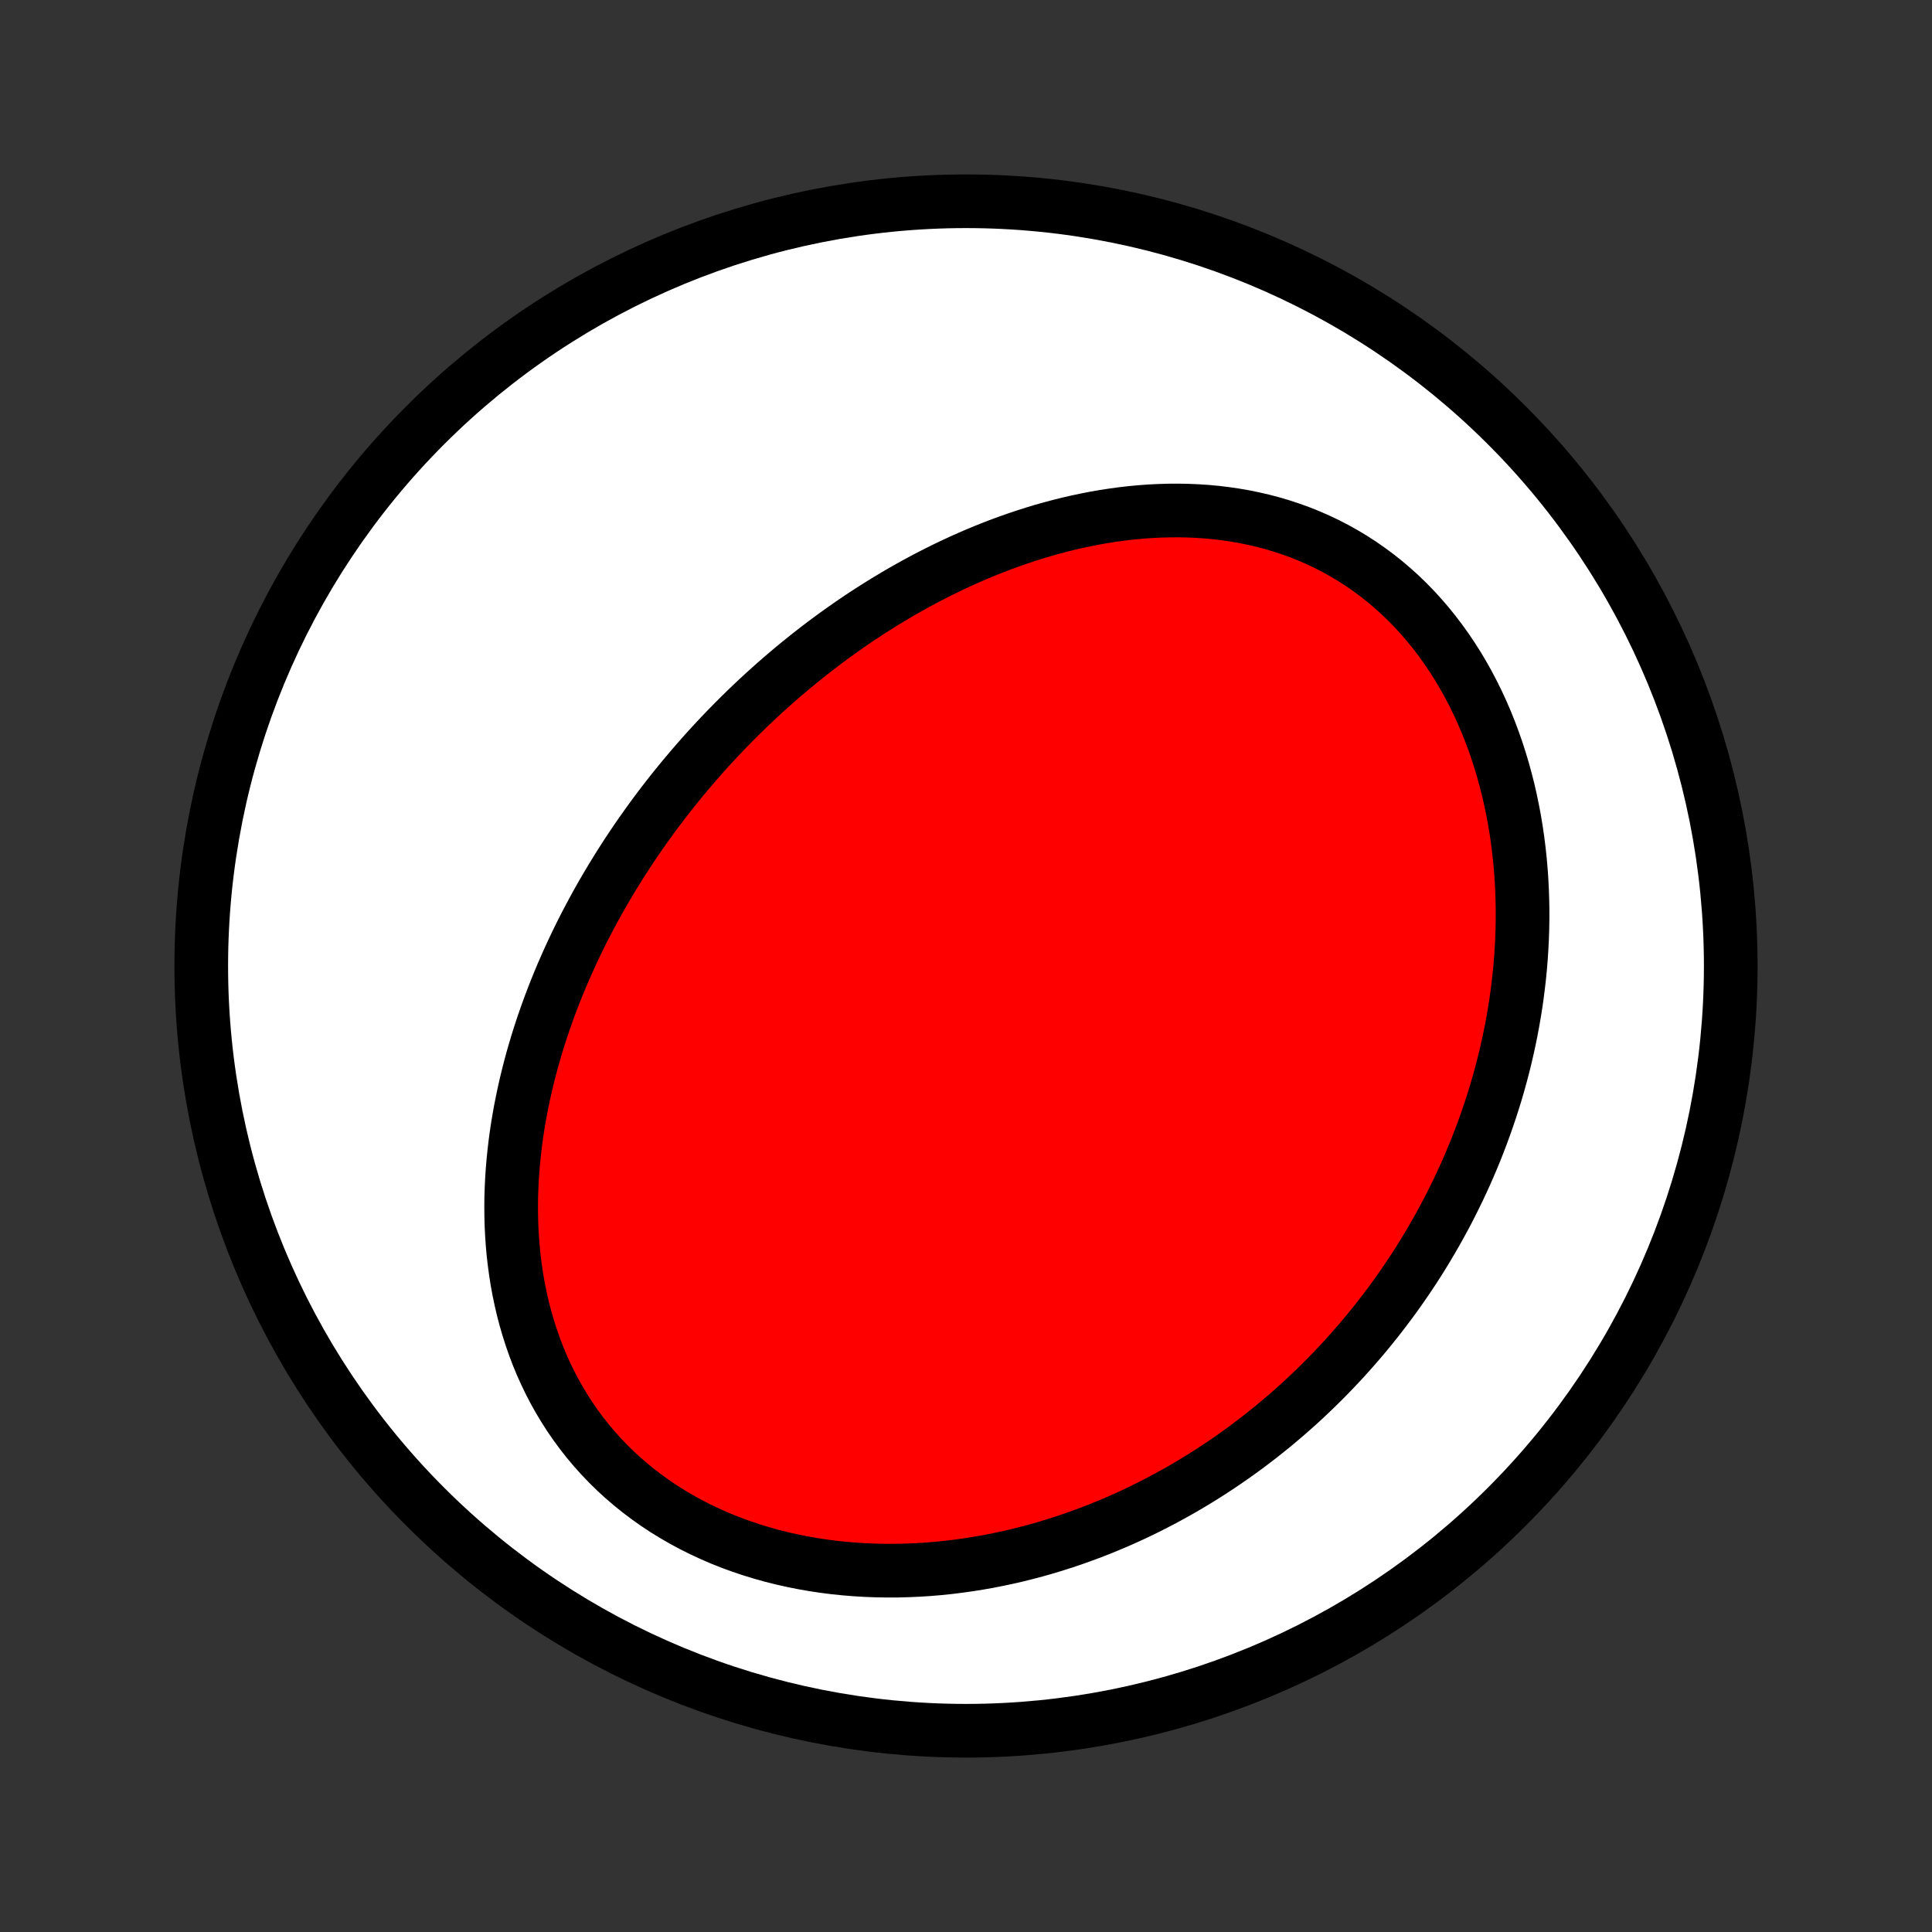 <?xml version="1.0" encoding="utf-8" standalone="no"?>
<!DOCTYPE svg PUBLIC "-//W3C//DTD SVG 1.1//EN"
  "http://www.w3.org/Graphics/SVG/1.1/DTD/svg11.dtd">
<!-- Created with matplotlib (http://matplotlib.org/) -->
<svg height="72pt" version="1.1" viewBox="0 0 72 72" width="72pt" xmlns="http://www.w3.org/2000/svg" xmlns:xlink="http://www.w3.org/1999/xlink">
 <rect x="0" y="0" width="72" height="72" fill="#333333" stroke="none"/>
 <defs>
  <style type="text/css">
*{stroke-linecap:butt;stroke-linejoin:round;}
  </style>
 </defs>
 <g id="figure_1">
  <g id="patch_1">
   <path d="
M0 72
L72 72
L72 0
L0 0
z
" style="fill:none;"/>
  </g>
  <g id="axes_1">
   <g id="PatchCollection_1">
    <defs>
     <path d="
M36 -7.5
C43.558 -7.5 50.808 -10.503 56.153 -15.848
C61.497 -21.192 64.5 -28.442 64.5 -36
C64.5 -43.558 61.497 -50.808 56.153 -56.153
C50.808 -61.497 43.558 -64.5 36 -64.5
C28.442 -64.5 21.192 -61.497 15.848 -56.153
C10.503 -50.808 7.5 -43.558 7.5 -36
C7.5 -28.442 10.503 -21.192 15.848 -15.848
C21.192 -10.503 28.442 -7.5 36 -7.5
z
" id="C0_0_a811fe30f3"/>
     <path d="
M25.762 -43.372
L25.942 -43.581
L26.124 -43.789
L26.308 -43.995
L26.494 -44.2
L26.682 -44.403
L26.872 -44.605
L27.064 -44.805
L27.258 -45.004
L27.453 -45.201
L27.651 -45.397
L27.851 -45.592
L28.053 -45.785
L28.257 -45.977
L28.463 -46.167
L28.672 -46.356
L28.882 -46.543
L29.095 -46.729
L29.31 -46.914
L29.528 -47.097
L29.748 -47.278
L29.97 -47.458
L30.195 -47.637
L30.422 -47.814
L30.651 -47.989
L30.883 -48.163
L31.118 -48.335
L31.355 -48.505
L31.595 -48.674
L31.838 -48.841
L32.083 -49.007
L32.331 -49.17
L32.582 -49.331
L32.836 -49.491
L33.093 -49.648
L33.352 -49.804
L33.614 -49.957
L33.88 -50.108
L34.148 -50.256
L34.419 -50.403
L34.694 -50.546
L34.971 -50.687
L35.252 -50.826
L35.535 -50.961
L35.822 -51.094
L36.111 -51.223
L36.404 -51.35
L36.7 -51.473
L36.999 -51.592
L37.301 -51.708
L37.606 -51.82
L37.915 -51.928
L38.226 -52.032
L38.54 -52.132
L38.857 -52.228
L39.178 -52.318
L39.501 -52.404
L39.826 -52.485
L40.155 -52.56
L40.486 -52.63
L40.819 -52.695
L41.155 -52.753
L41.494 -52.805
L41.834 -52.851
L42.177 -52.89
L42.521 -52.922
L42.867 -52.947
L43.215 -52.964
L43.564 -52.974
L43.914 -52.976
L44.266 -52.969
L44.617 -52.954
L44.97 -52.931
L45.322 -52.898
L45.675 -52.855
L46.026 -52.804
L46.378 -52.743
L46.728 -52.671
L47.077 -52.59
L47.424 -52.498
L47.769 -52.396
L48.112 -52.282
L48.452 -52.159
L48.789 -52.024
L49.122 -51.878
L49.452 -51.722
L49.777 -51.554
L50.097 -51.375
L50.413 -51.186
L50.723 -50.985
L51.027 -50.774
L51.325 -50.553
L51.617 -50.321
L51.902 -50.079
L52.181 -49.827
L52.451 -49.566
L52.715 -49.295
L52.97 -49.015
L53.218 -48.727
L53.457 -48.431
L53.688 -48.127
L53.911 -47.816
L54.125 -47.498
L54.331 -47.174
L54.527 -46.843
L54.715 -46.507
L54.894 -46.166
L55.065 -45.819
L55.226 -45.469
L55.379 -45.115
L55.523 -44.757
L55.658 -44.396
L55.785 -44.033
L55.903 -43.667
L56.013 -43.3
L56.114 -42.93
L56.208 -42.56
L56.293 -42.188
L56.37 -41.816
L56.44 -41.443
L56.502 -41.071
L56.556 -40.698
L56.603 -40.326
L56.643 -39.955
L56.676 -39.584
L56.702 -39.215
L56.721 -38.846
L56.734 -38.479
L56.741 -38.114
L56.741 -37.75
L56.735 -37.388
L56.723 -37.028
L56.705 -36.67
L56.682 -36.314
L56.653 -35.961
L56.619 -35.61
L56.579 -35.261
L56.535 -34.914
L56.486 -34.571
L56.431 -34.23
L56.372 -33.891
L56.309 -33.555
L56.241 -33.222
L56.168 -32.891
L56.092 -32.563
L56.011 -32.238
L55.926 -31.916
L55.837 -31.596
L55.745 -31.279
L55.648 -30.965
L55.548 -30.654
L55.444 -30.346
L55.337 -30.04
L55.226 -29.737
L55.112 -29.436
L54.995 -29.139
L54.874 -28.844
L54.75 -28.552
L54.623 -28.262
L54.492 -27.975
L54.359 -27.691
L54.222 -27.409
L54.083 -27.13
L53.941 -26.853
L53.795 -26.579
L53.647 -26.308
L53.496 -26.039
L53.342 -25.772
L53.186 -25.508
L53.026 -25.246
L52.864 -24.986
L52.699 -24.729
L52.531 -24.475
L52.36 -24.222
L52.187 -23.972
L52.011 -23.724
L51.832 -23.479
L51.65 -23.236
L51.466 -22.995
L51.279 -22.756
L51.089 -22.519
L50.897 -22.285
L50.701 -22.053
L50.503 -21.823
L50.302 -21.595
L50.098 -21.369
L49.891 -21.146
L49.682 -20.925
L49.469 -20.706
L49.254 -20.489
L49.035 -20.274
L48.814 -20.062
L48.59 -19.851
L48.363 -19.643
L48.132 -19.438
L47.899 -19.234
L47.662 -19.033
L47.423 -18.834
L47.18 -18.638
L46.934 -18.443
L46.684 -18.252
L46.432 -18.062
L46.176 -17.876
L45.917 -17.691
L45.654 -17.51
L45.388 -17.331
L45.118 -17.154
L44.846 -16.981
L44.569 -16.81
L44.289 -16.642
L44.006 -16.477
L43.718 -16.316
L43.428 -16.157
L43.133 -16.002
L42.835 -15.849
L42.533 -15.7
L42.228 -15.555
L41.919 -15.414
L41.606 -15.276
L41.289 -15.142
L40.968 -15.011
L40.644 -14.885
L40.316 -14.764
L39.985 -14.646
L39.65 -14.533
L39.31 -14.425
L38.968 -14.321
L38.622 -14.223
L38.272 -14.13
L37.919 -14.041
L37.562 -13.959
L37.202 -13.882
L36.839 -13.811
L36.472 -13.746
L36.103 -13.687
L35.731 -13.635
L35.356 -13.589
L34.978 -13.55
L34.598 -13.518
L34.215 -13.494
L33.831 -13.477
L33.444 -13.467
L33.056 -13.466
L32.666 -13.472
L32.276 -13.487
L31.884 -13.51
L31.492 -13.542
L31.1 -13.582
L30.708 -13.632
L30.316 -13.691
L29.925 -13.759
L29.535 -13.837
L29.147 -13.924
L28.761 -14.021
L28.378 -14.128
L27.997 -14.245
L27.619 -14.372
L27.246 -14.508
L26.876 -14.655
L26.512 -14.813
L26.152 -14.98
L25.798 -15.157
L25.451 -15.344
L25.11 -15.541
L24.775 -15.747
L24.449 -15.963
L24.13 -16.189
L23.82 -16.423
L23.518 -16.666
L23.225 -16.918
L22.941 -17.178
L22.667 -17.447
L22.403 -17.722
L22.149 -18.005
L21.905 -18.295
L21.671 -18.592
L21.448 -18.895
L21.236 -19.203
L21.034 -19.517
L20.842 -19.836
L20.661 -20.159
L20.491 -20.486
L20.331 -20.817
L20.181 -21.152
L20.042 -21.489
L19.913 -21.829
L19.794 -22.172
L19.684 -22.516
L19.584 -22.861
L19.493 -23.208
L19.412 -23.556
L19.339 -23.904
L19.275 -24.253
L19.22 -24.602
L19.173 -24.95
L19.133 -25.298
L19.102 -25.645
L19.078 -25.992
L19.061 -26.337
L19.052 -26.681
L19.049 -27.024
L19.052 -27.366
L19.063 -27.705
L19.079 -28.043
L19.101 -28.379
L19.129 -28.712
L19.163 -29.044
L19.201 -29.373
L19.245 -29.701
L19.294 -30.025
L19.348 -30.348
L19.406 -30.668
L19.469 -30.985
L19.536 -31.3
L19.607 -31.612
L19.682 -31.922
L19.761 -32.228
L19.843 -32.533
L19.93 -32.834
L20.019 -33.133
L20.112 -33.43
L20.208 -33.724
L20.308 -34.015
L20.41 -34.303
L20.515 -34.589
L20.623 -34.872
L20.734 -35.153
L20.847 -35.431
L20.963 -35.707
L21.082 -35.98
L21.203 -36.251
L21.326 -36.519
L21.451 -36.784
L21.579 -37.048
L21.709 -37.309
L21.841 -37.567
L21.976 -37.824
L22.112 -38.078
L22.25 -38.33
L22.39 -38.579
L22.533 -38.827
L22.677 -39.072
L22.823 -39.315
L22.971 -39.556
L23.121 -39.796
L23.272 -40.033
L23.426 -40.268
L23.581 -40.501
L23.738 -40.733
L23.897 -40.962
L24.058 -41.19
L24.22 -41.416
L24.384 -41.64
L24.55 -41.862
L24.718 -42.083
L24.887 -42.302
L25.058 -42.519
L25.232 -42.734
L25.406 -42.949
z
" id="C0_1_d66c1ae600"/>
    </defs>
    <g clip-path="url(#p1bffca34e9)">
     <use style="fill:#ffffff;stroke:#000000;stroke-width:2.0;" x="0.0" xlink:href="#C0_0_a811fe30f3" y="72.0"/>
    </g>
    <g clip-path="url(#p1bffca34e9)">
     <use style="fill:#ff0000;stroke:#000000;stroke-width:2.0;" x="0.0" xlink:href="#C0_1_d66c1ae600" y="72.0"/>
    </g>
   </g>
  </g>
 </g>
 <defs>
  <clipPath id="p1bffca34e9">
   <rect height="72.0" width="72.0" x="0.0" y="0.0"/>
  </clipPath>
 </defs>
</svg>
